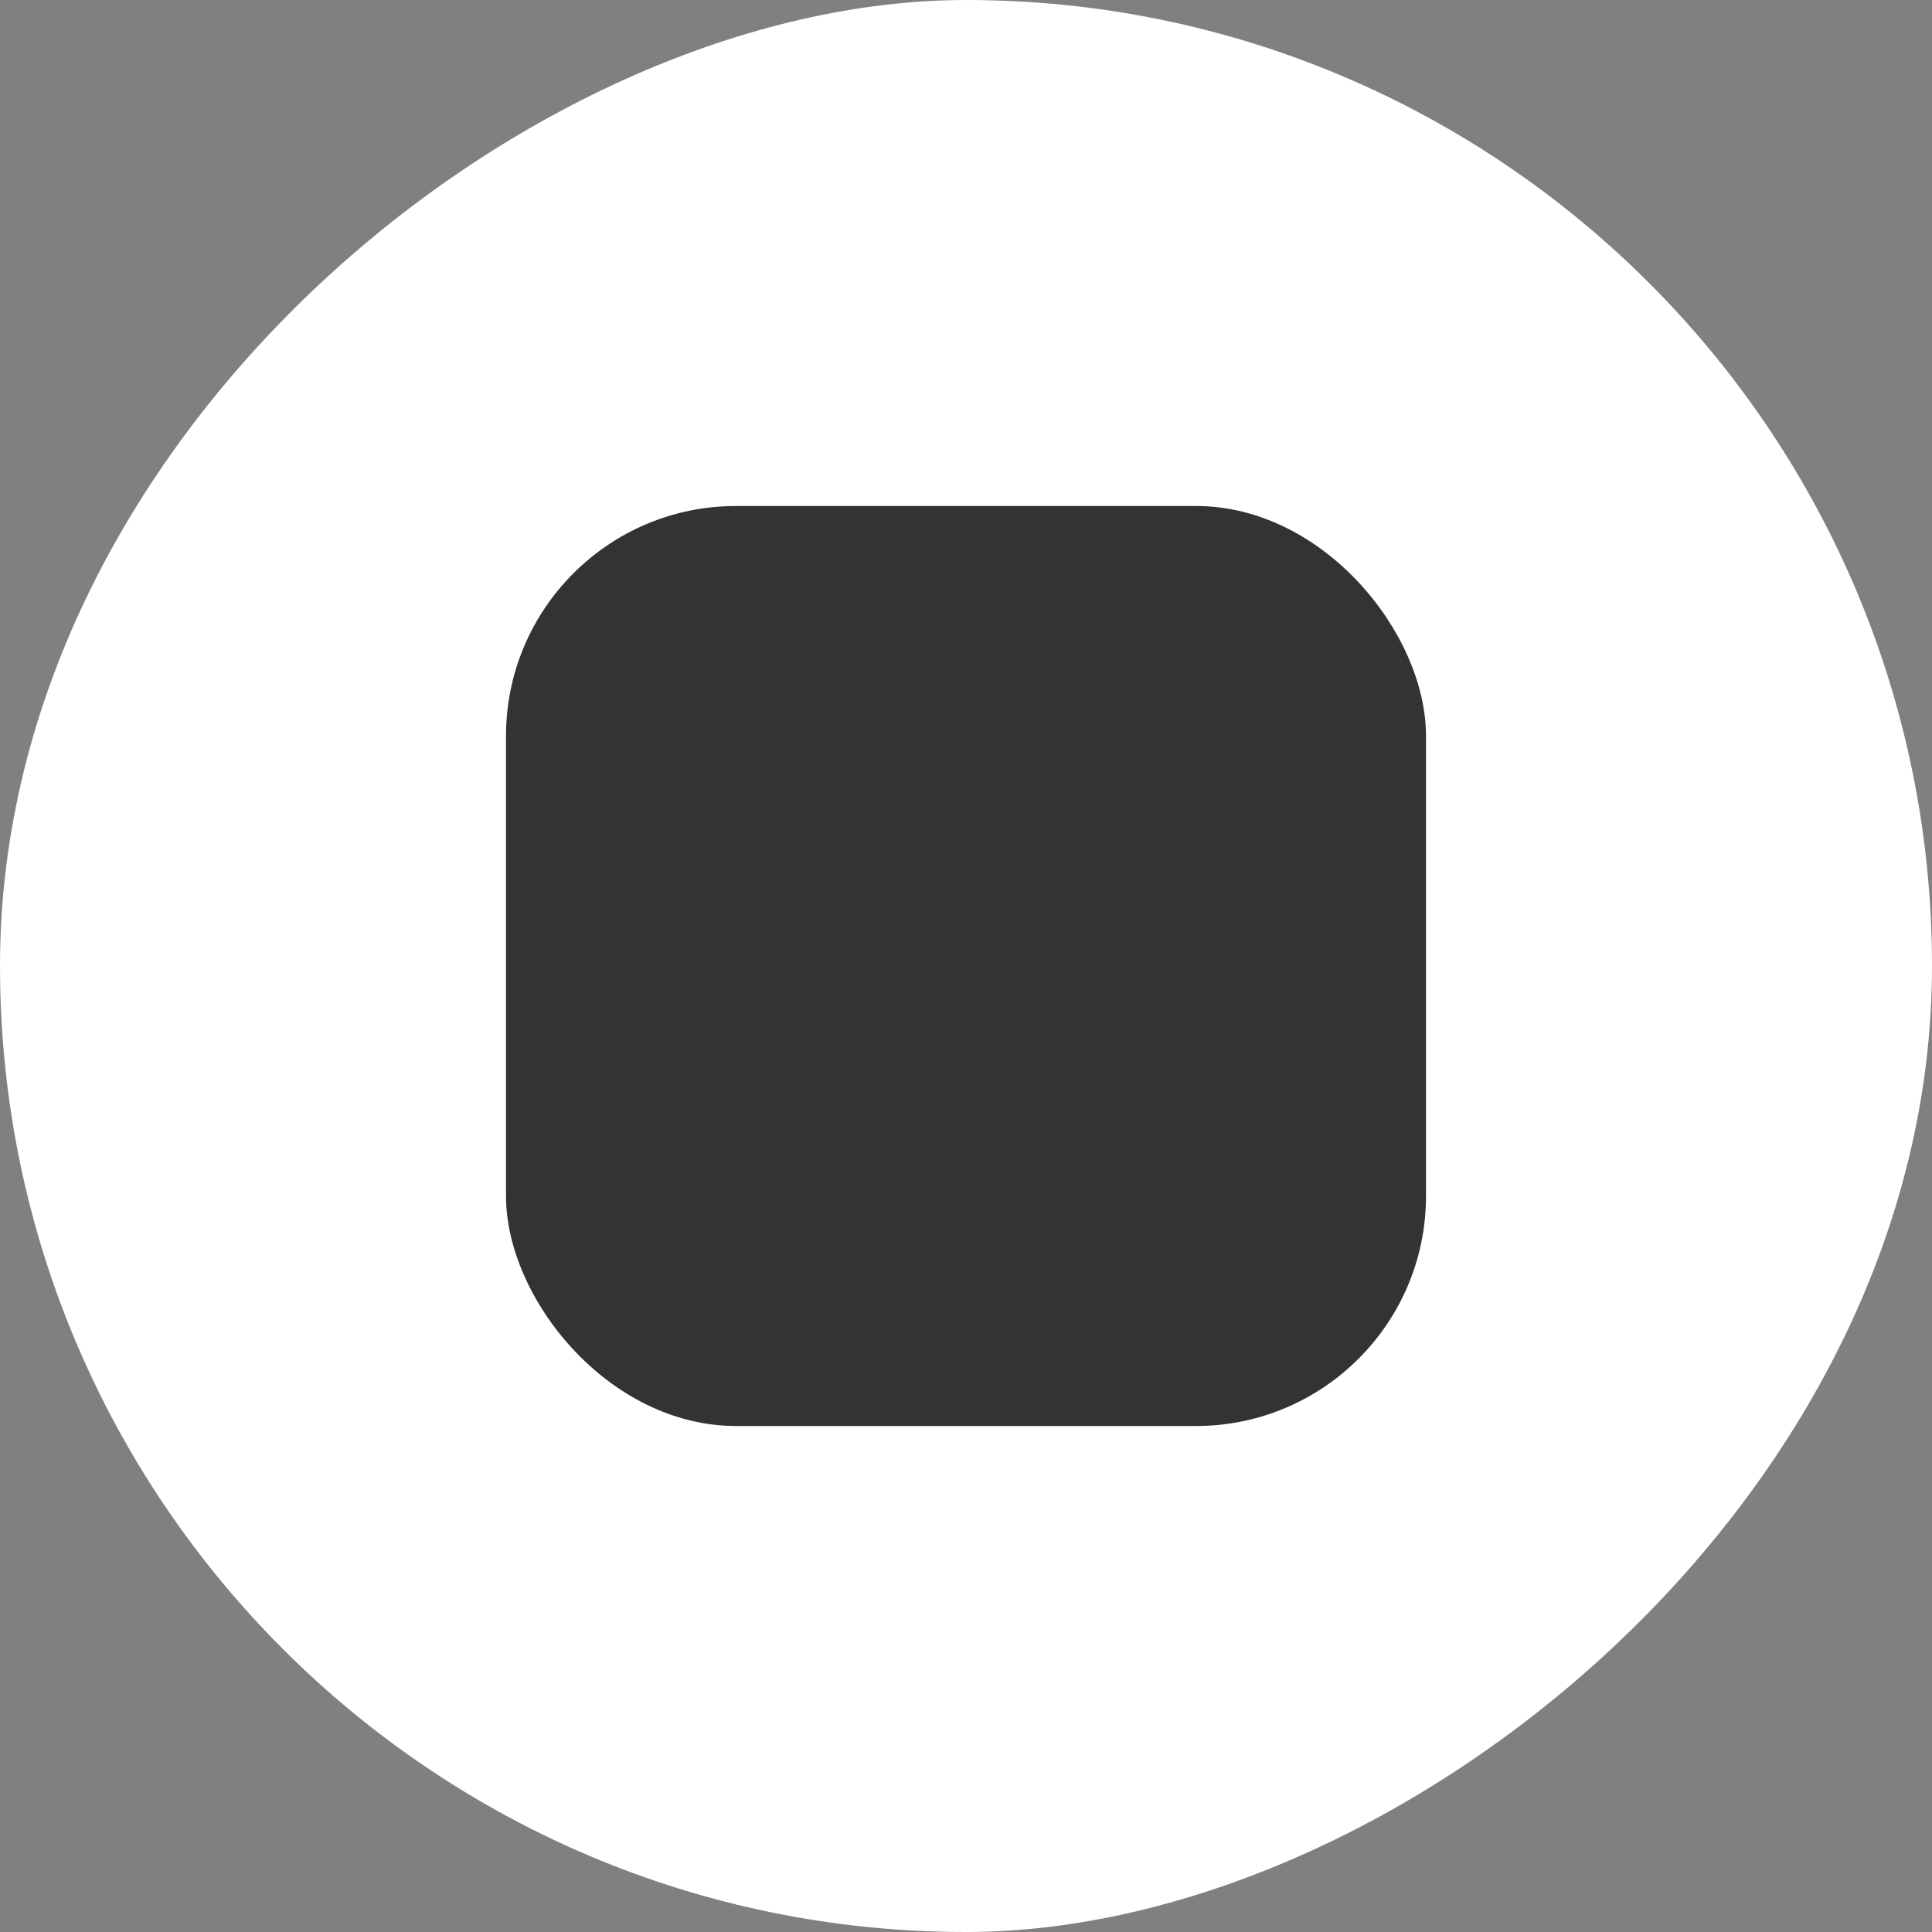 <svg width="42" height="42" viewBox="0 0 42 42" fill="none" xmlns="http://www.w3.org/2000/svg">
<rect x="0" y="0" width="42" height="42" fill="#808080" stroke="none"/>
<rect y="42" width="42" height="42" rx="21" transform="rotate(-90 0 42)" fill="white"/>
<rect x="11" y="11" width="20" height="20" rx="5" fill="black" fill-opacity="0.8"/>
</svg>
